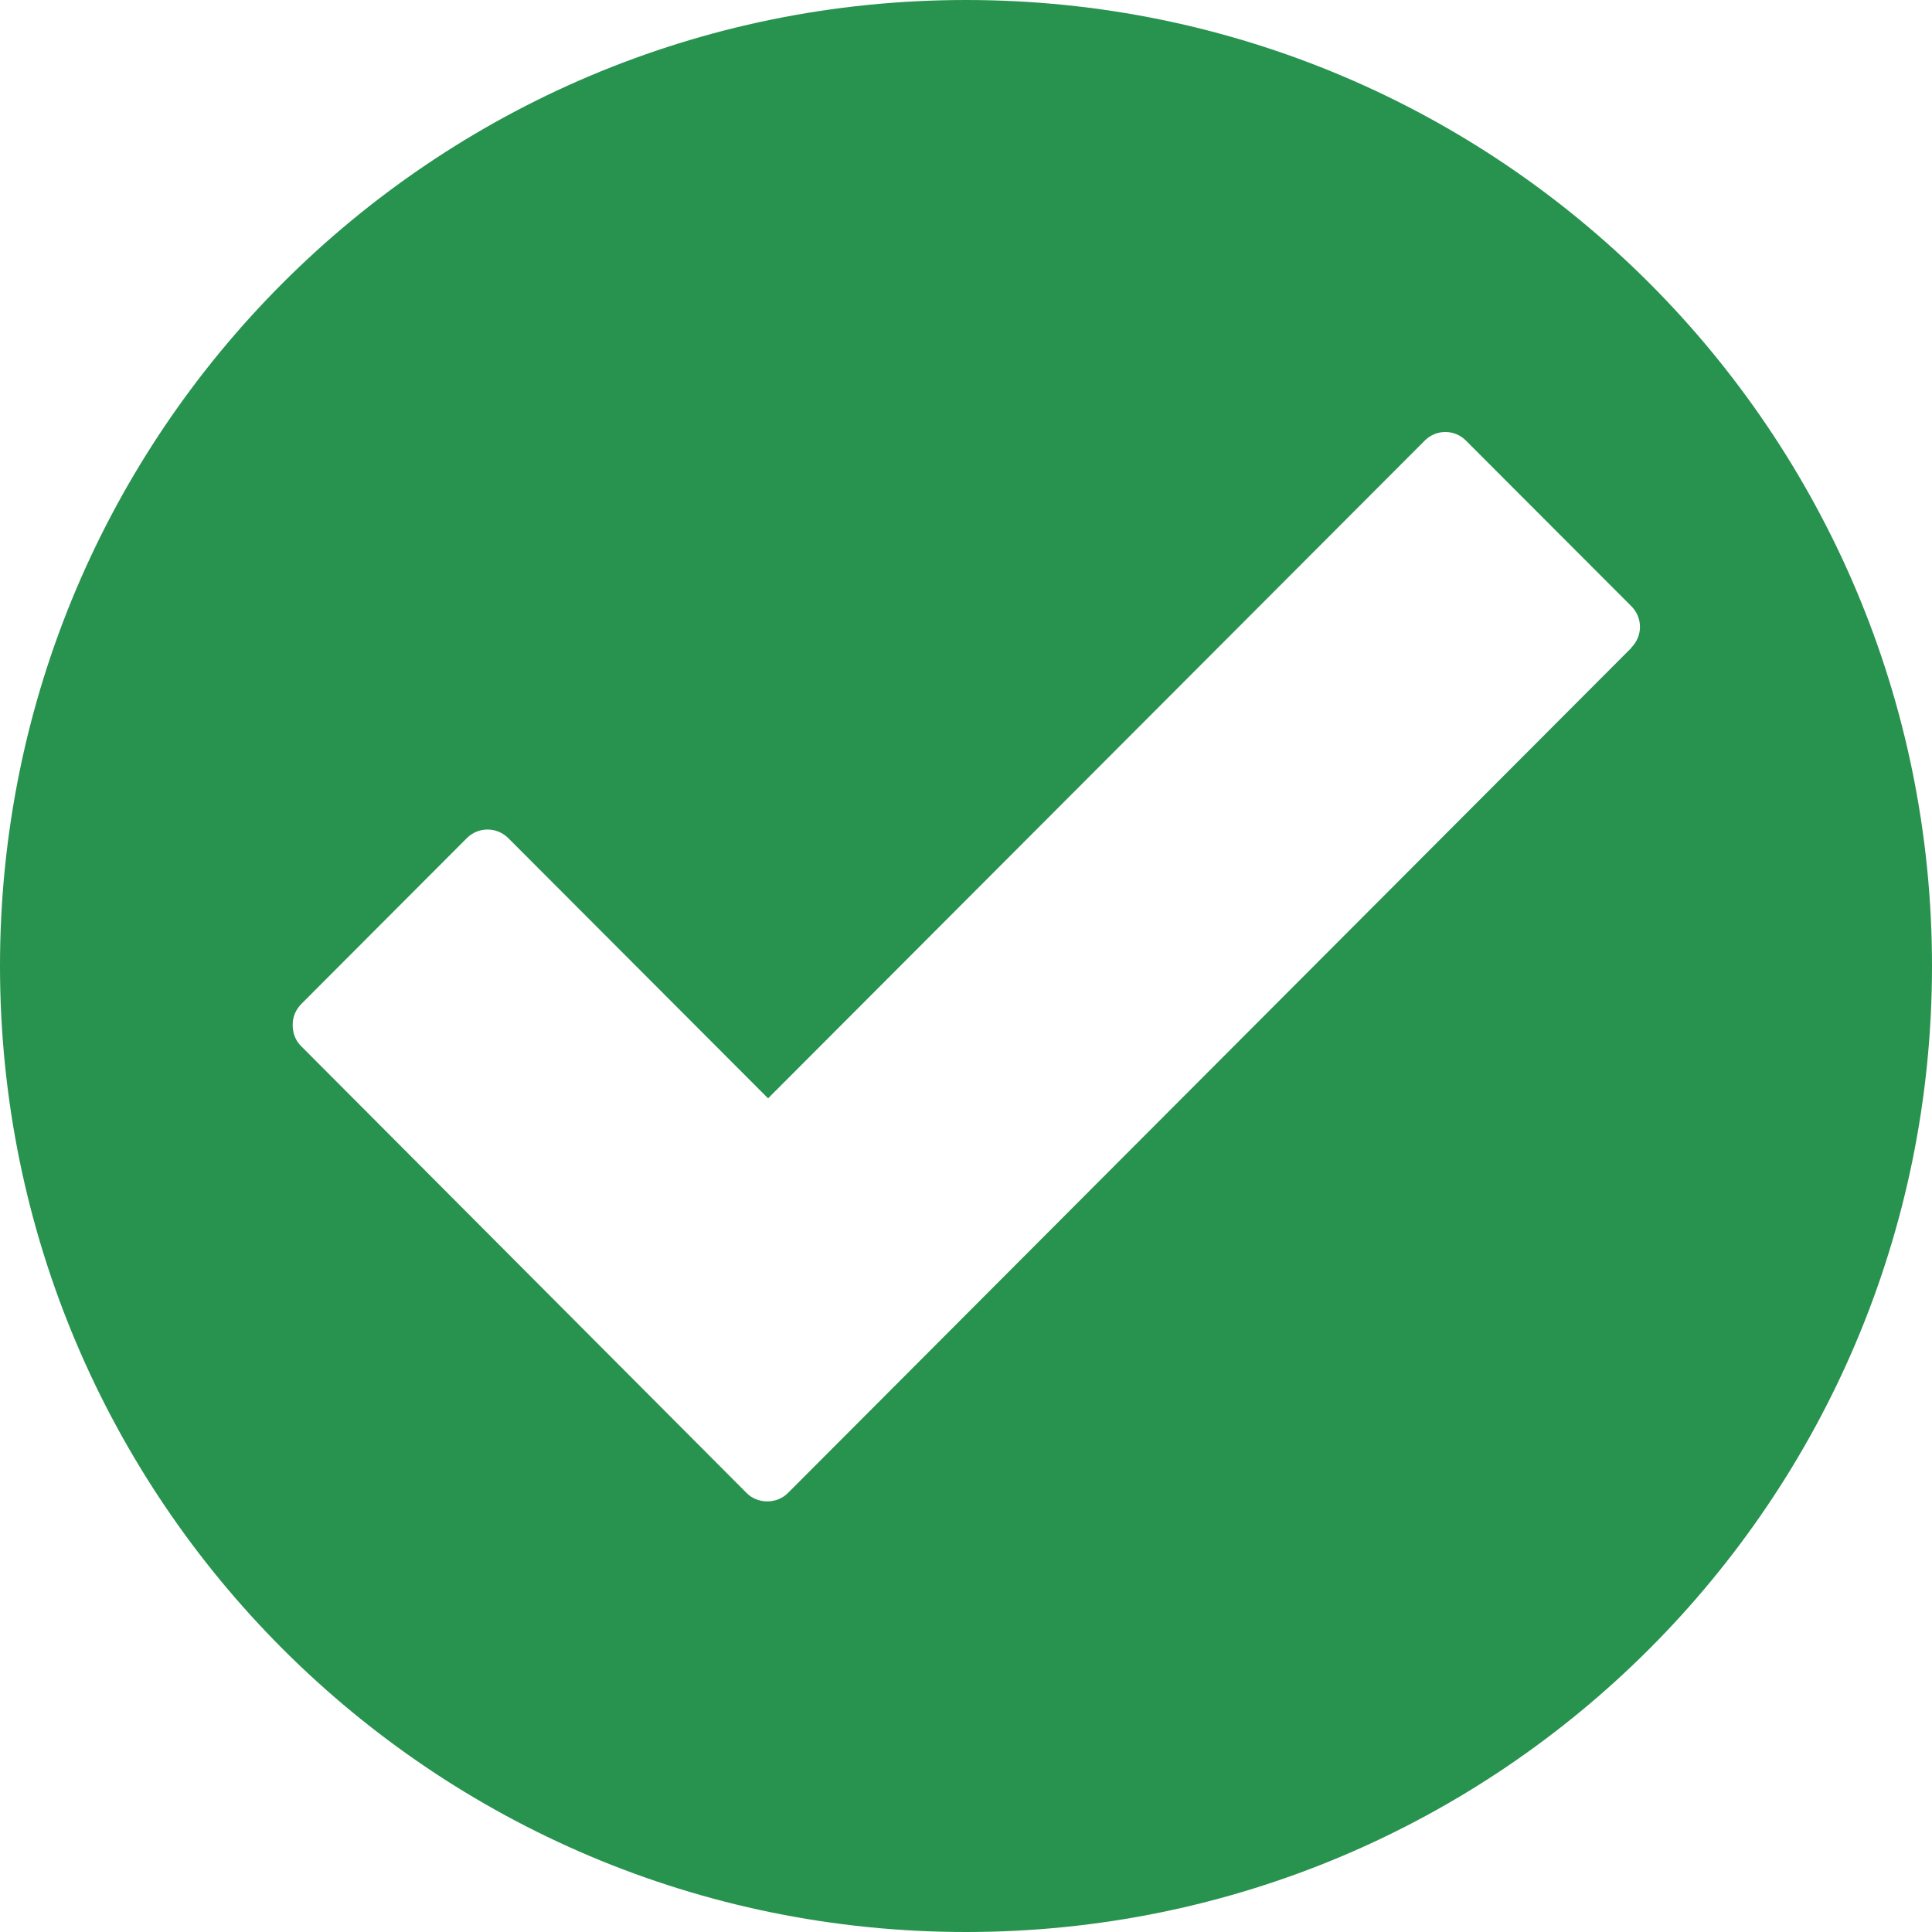 <svg width="18" height="18" viewBox="0 0 18 18" fill="none" xmlns="http://www.w3.org/2000/svg">
<path id="Vector" d="M9 0C4.028 0 0 4.028 0 9C0 13.972 4.028 18 9 18C13.972 18 18 13.972 18 9C18 4.028 13.972 0 9 0ZM15.202 6.033L7.342 13.909C7.29 13.961 7.222 13.988 7.148 13.988C7.075 13.988 7.006 13.961 6.955 13.909L2.798 9.739C2.749 9.687 2.725 9.616 2.727 9.545C2.727 9.472 2.757 9.404 2.809 9.352L4.35 7.808C4.456 7.702 4.628 7.702 4.735 7.808L7.156 10.233L13.274 4.105C13.38 3.998 13.552 3.998 13.658 4.105L15.199 5.648C15.306 5.755 15.306 5.926 15.199 6.033H15.202Z" fill="#28924F"/>
</svg>
